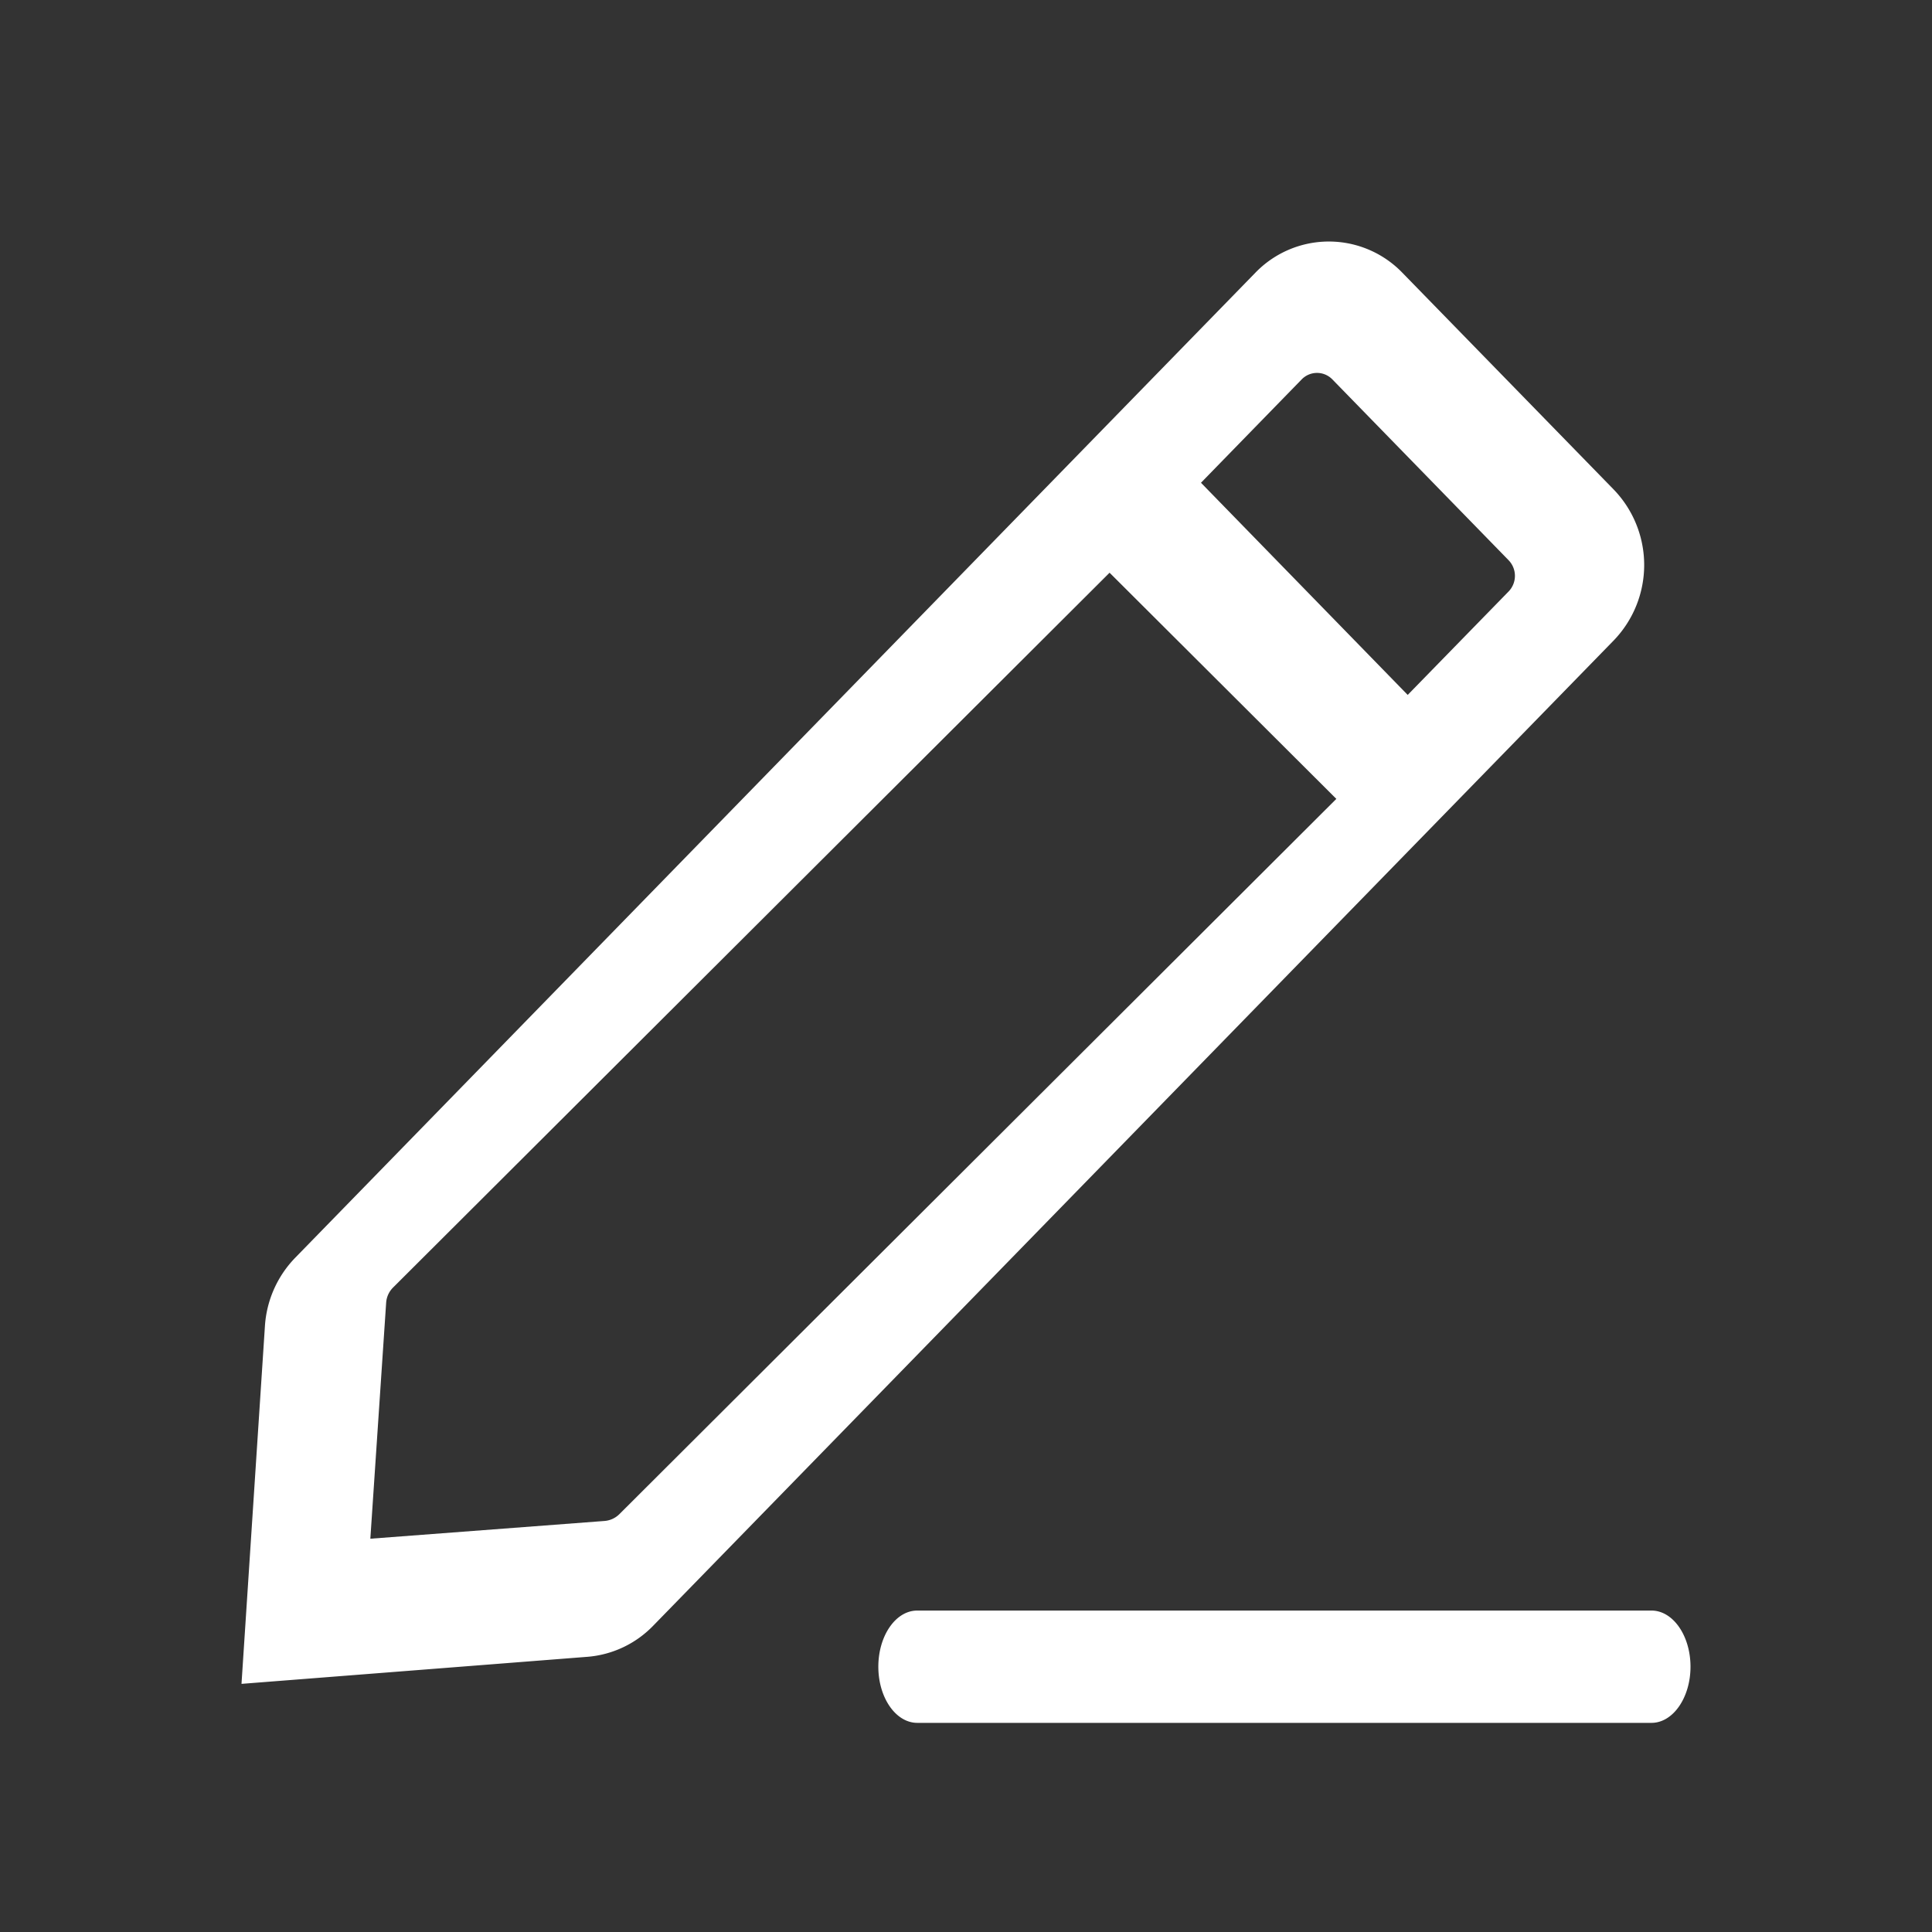<?xml version="1.0" standalone="no"?><!DOCTYPE svg PUBLIC "-//W3C//DTD SVG 1.1//EN" "http://www.w3.org/Graphics/SVG/1.1/DTD/svg11.dtd"><svg t="1759060843041" class="icon" viewBox="0 0 1024 1024" version="1.1" xmlns="http://www.w3.org/2000/svg" p-id="8151" xmlns:xlink="http://www.w3.org/1999/xlink" width="64" height="64"><rect x="0" y="0" width="1024" height="1024" fill="#333333" stroke="none"/><path d="M208.32 682.432a12.544 12.544 0 0 0-3.648 8l-8.384 125.12 124.096-9.408a12.608 12.608 0 0 0 7.936-3.648l379.968-379.072-120.192-119.872-379.776 378.88z m537.792-314.112l53.44-54.784a11.904 11.904 0 0 0 0-16.64l-93.376-95.808a11.328 11.328 0 0 0-16.256 0l-53.376 54.784 109.568 112.448z m-259.968 485.312h389.184c11.392 0 20.672 13.312 20.672 29.76 0 16.384-9.28 29.76-20.672 29.76h-389.12c-11.456 0-20.672-13.376-20.672-29.76 0-16.448 9.216-29.76 20.608-29.76z m-329.728-186.944l508.928-522.112a54.144 54.144 0 0 1 77.952 0l112 114.88a57.6 57.6 0 0 1 0 80l-509.12 522.24a54.528 54.528 0 0 1-34.816 16.448L128 892.48l12.416-189.632a57.216 57.216 0 0 1 16-36.16z" fill="#ffffff" p-id="8152"></path></svg>
